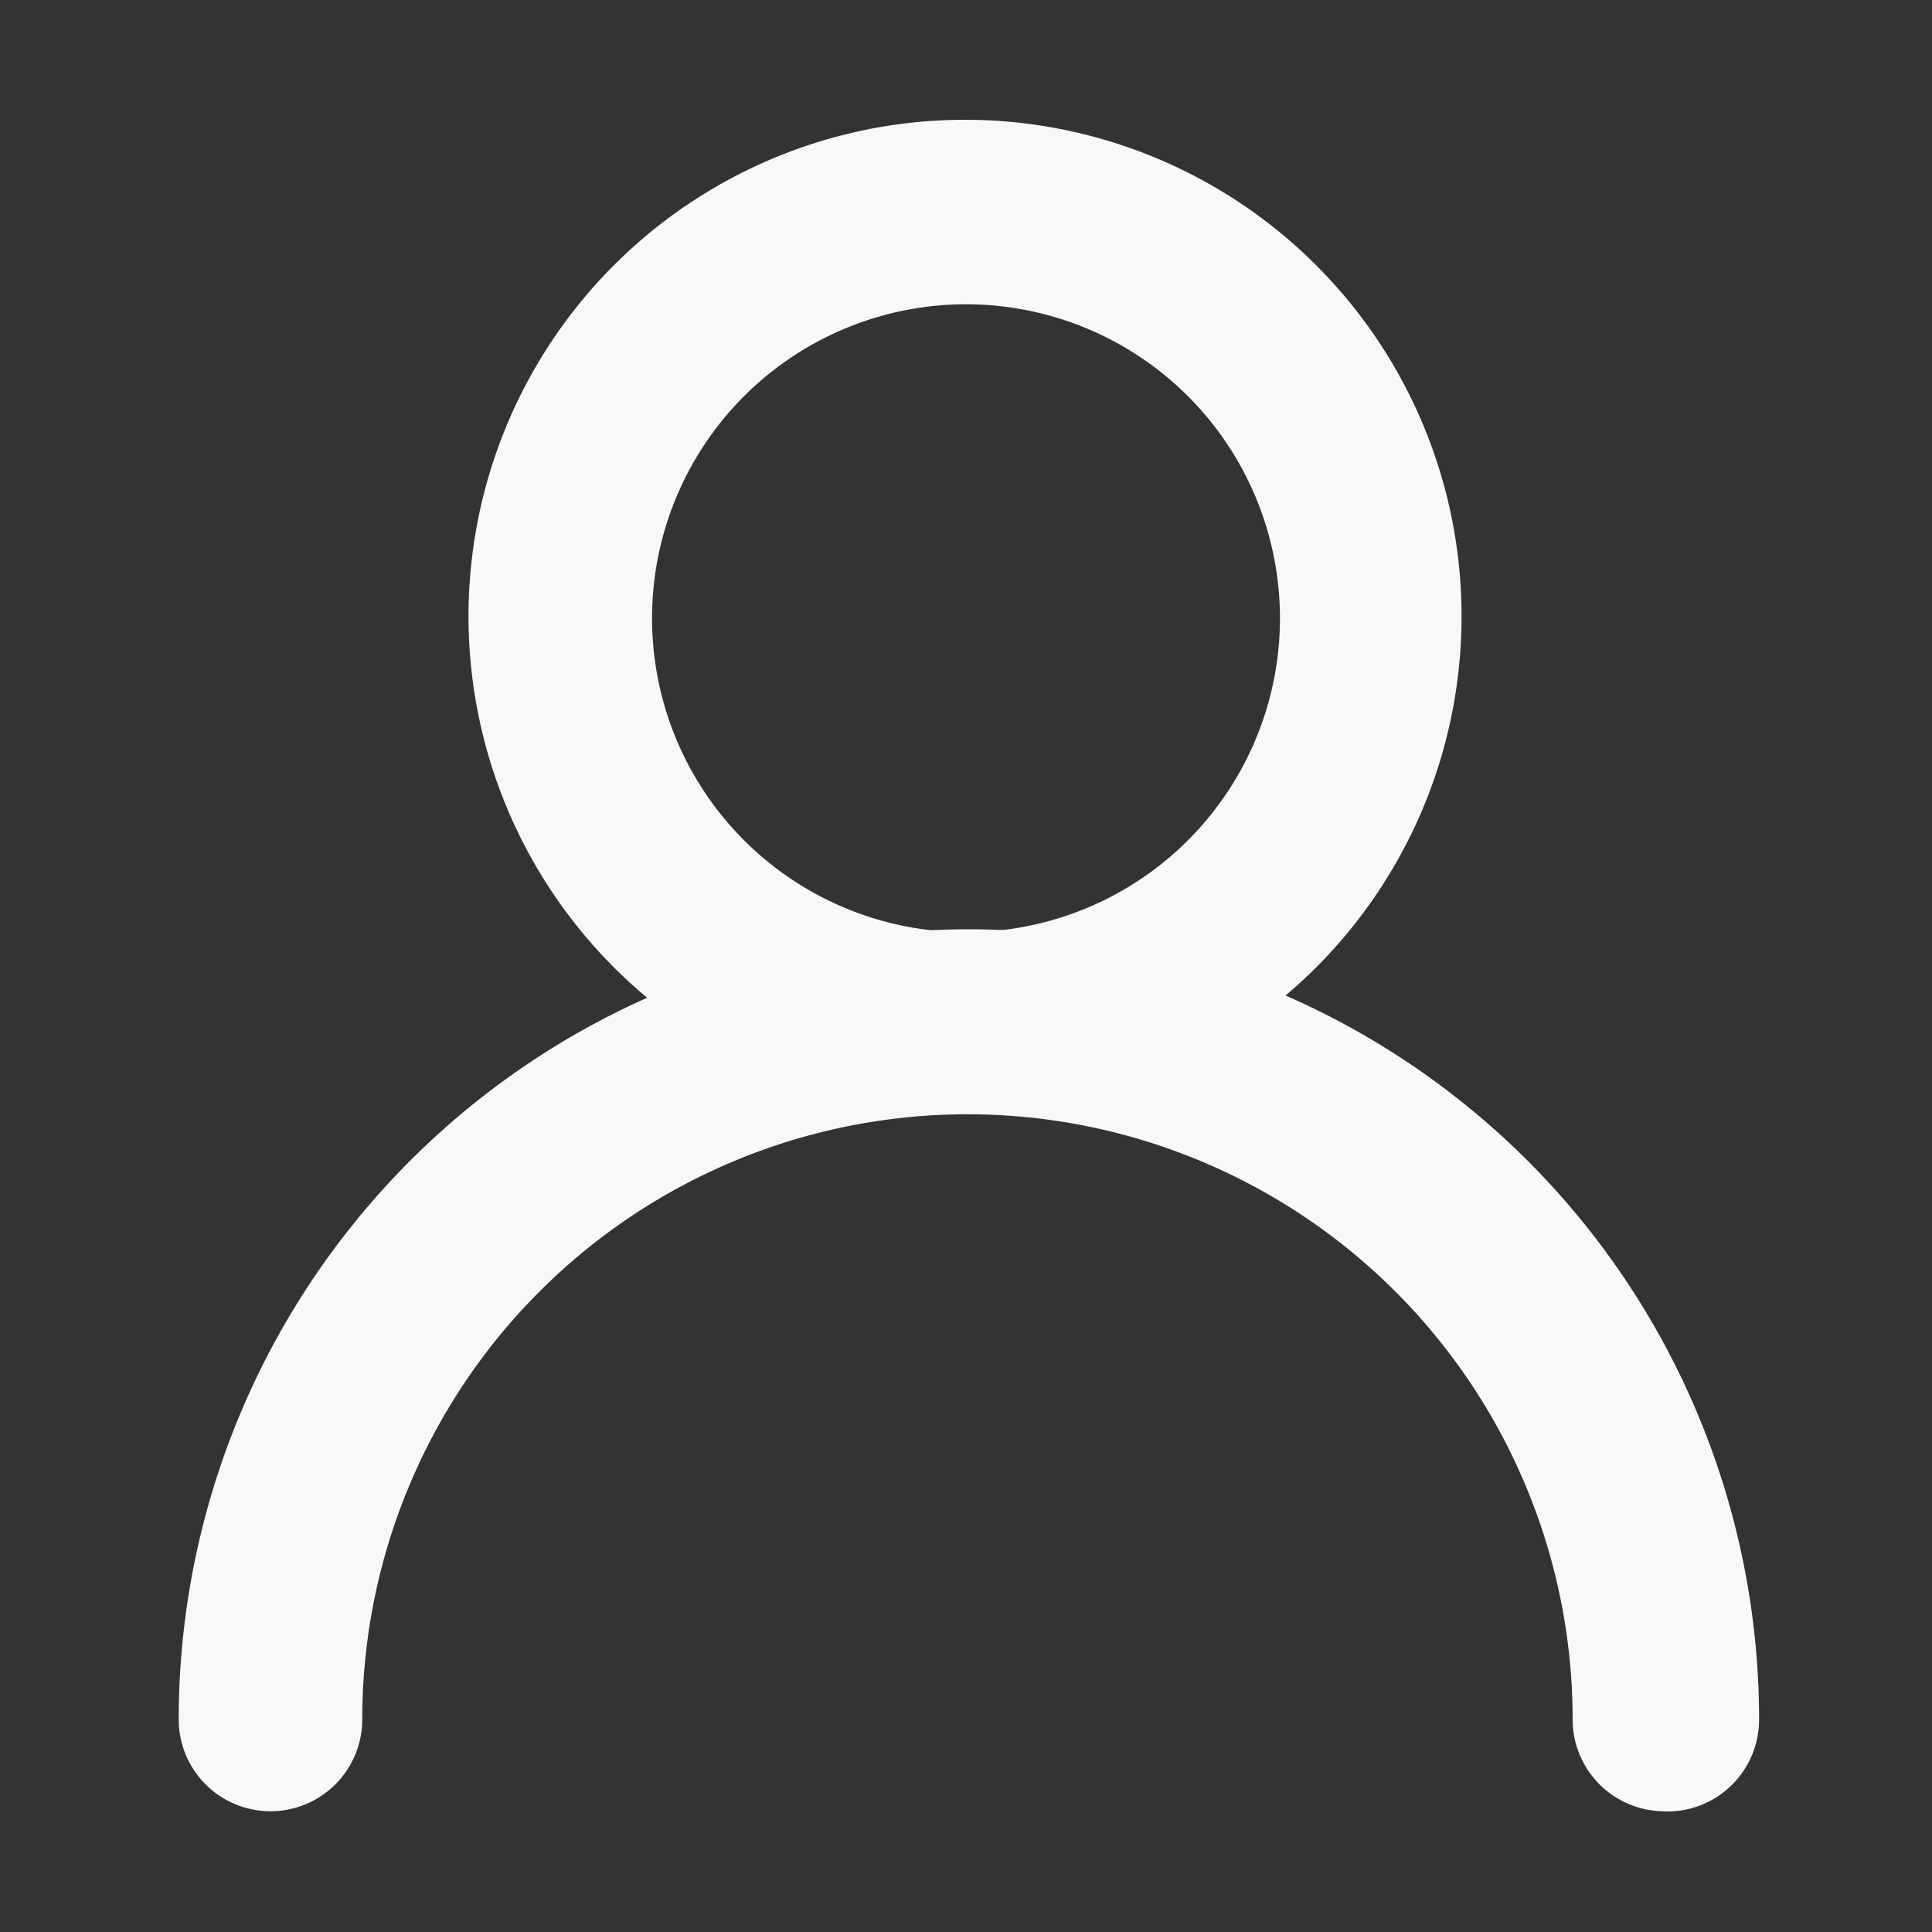 <svg id="Layer_1" data-name="Layer 1" xmlns="http://www.w3.org/2000/svg" viewBox="0 0 20 20"><rect x="0" y="0" width="20" height="20" fill="#333333" stroke="none"/><defs><style>.cls-1{fill:#f8f8f8;stroke:#f8f8f8;stroke-miterlimit:10;stroke-width:1.5px;}</style></defs><title>Bulgari_logo _최종</title><path class="cls-1" d="M10,10.77a4.39,4.39,0,1,1,4.38-4.39A4.39,4.39,0,0,1,10,10.77ZM10,2.4a4,4,0,1,0,4,4A4,4,0,0,0,10,2.4Z"/><path class="cls-1" d="M17.23,18a.2.2,0,0,1-.2-.2A7,7,0,1,0,3,17.8a.2.2,0,0,1-.4,0,7.43,7.43,0,0,1,14.86,0A.2.2,0,0,1,17.23,18Z"/></svg>